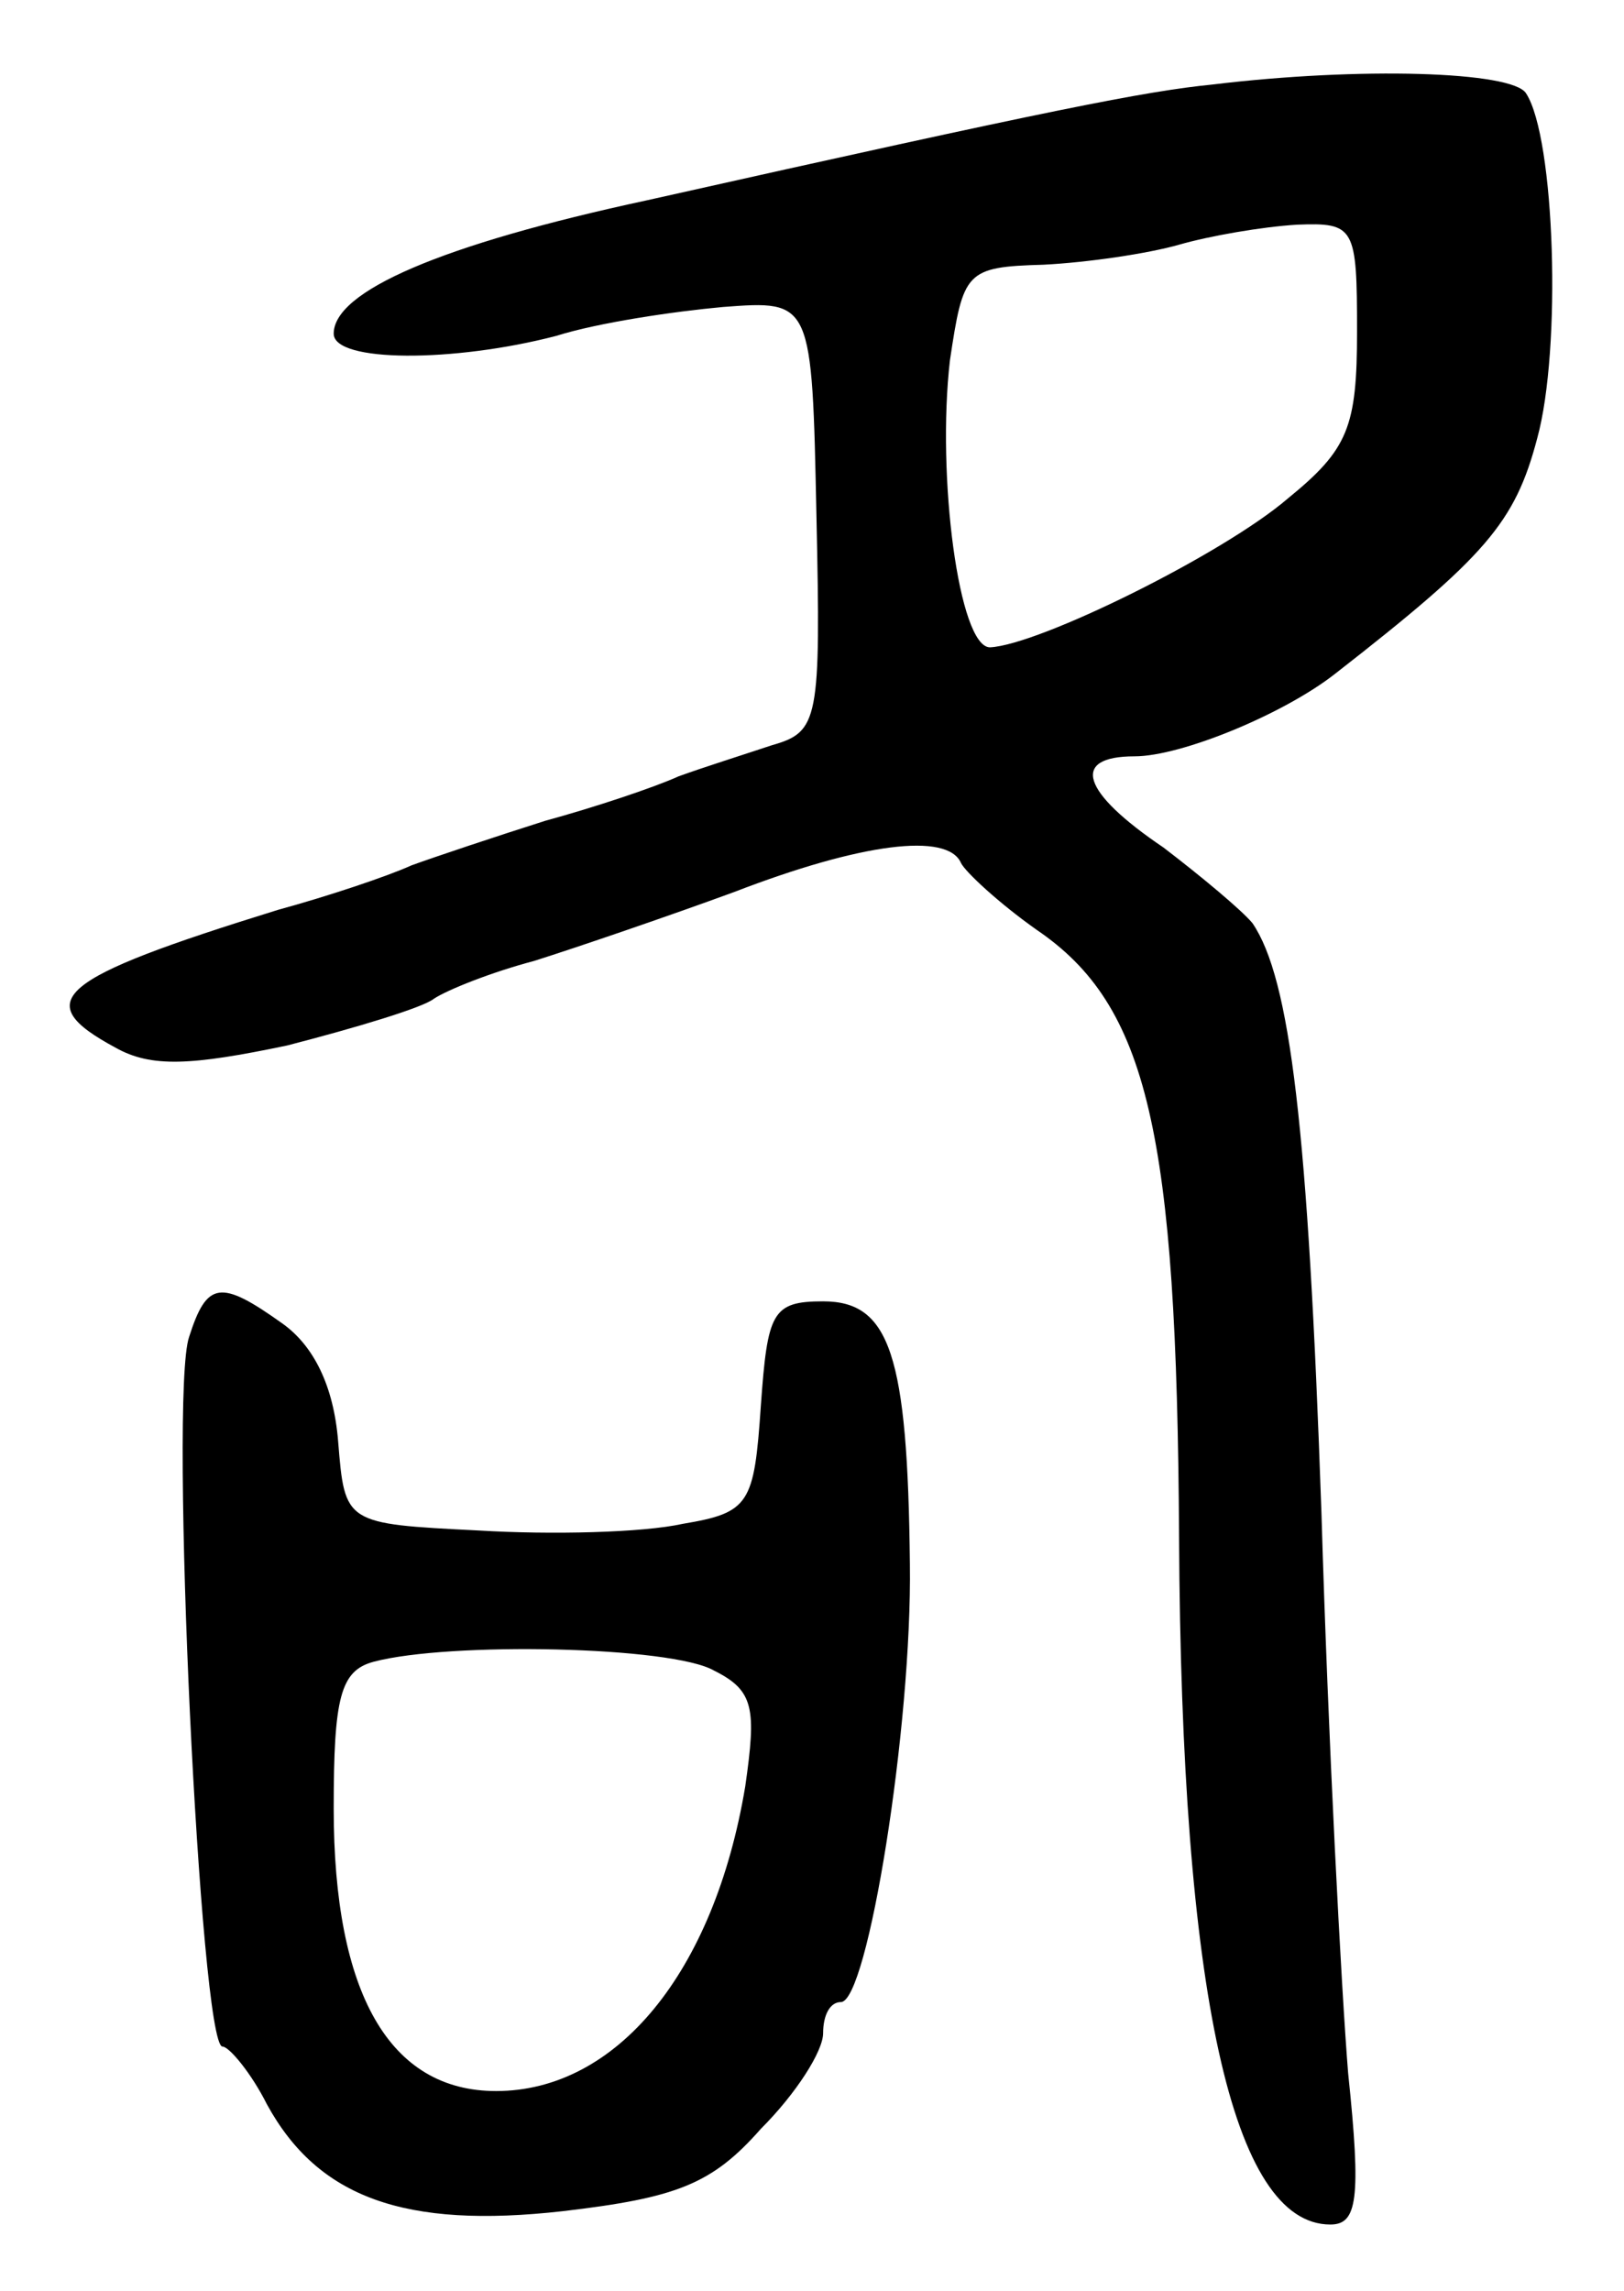 <svg version="1.0" xmlns="http://www.w3.org/2000/svg"
 width="73pt" height="103pt" viewBox="0 0 73 103"
 preserveAspectRatio="xMidYMid meet">
<g transform="translate(0,103) scale(0.1,-0.1)"
fill="#000000" stroke="none">
<path d="M545 992 c-30 -3 -71 -11 -254 -52 -93 -20 -141 -41 -141 -60 0 -13
54 -13 100 -1 19 6 53 11 75 13 40 3 40 3 42 -94 2 -92 1 -97 -20 -103 -12 -4
-31 -10 -42 -14 -11 -5 -38 -14 -60 -20 -22 -7 -49 -16 -60 -20 -11 -5 -38
-14 -60 -20 -100 -31 -112 -41 -73 -62 16 -9 34 -8 77 1 31 8 61 17 66 21 6 4
26 12 45 17 19 6 60 20 90 31 57 22 96 27 102 13 2 -4 17 -18 34 -30 50 -34
63 -91 64 -273 1 -205 24 -309 68 -309 12 0 14 11 8 68 -3 37 -9 150 -12 252
-6 173 -14 240 -31 265 -5 6 -23 21 -40 34 -37 25 -42 41 -13 41 21 0 67 19
90 37 68 53 81 68 91 106 11 40 8 135 -5 155 -6 10 -75 12 -141 4z m65 -111
c0 -43 -4 -53 -31 -75 -29 -25 -112 -66 -134 -67 -14 0 -24 77 -18 129 6 40 7
42 42 43 20 1 47 5 61 9 14 4 37 8 53 9 26 1 27 -1 27 -48z"/>
<path d="M85 429 c-9 -26 5 -319 15 -319 3 0 13 -12 20 -26 23 -42 62 -56 133
-48 51 6 67 12 89 37 16 16 28 35 28 43 0 8 3 14 8 14 12 0 32 124 31 197 -1
94 -9 118 -39 118 -23 0 -25 -5 -28 -47 -3 -44 -5 -48 -35 -53 -18 -4 -59 -5
-92 -3 -60 3 -60 3 -63 40 -2 25 -11 43 -25 53 -28 20 -34 19 -42 -6z m236
-150 c18 -9 19 -17 14 -52 -14 -84 -58 -137 -112 -137 -48 0 -73 44 -73 127 0
50 3 62 18 66 34 9 134 7 153 -4z"/>
</g>
</svg>
